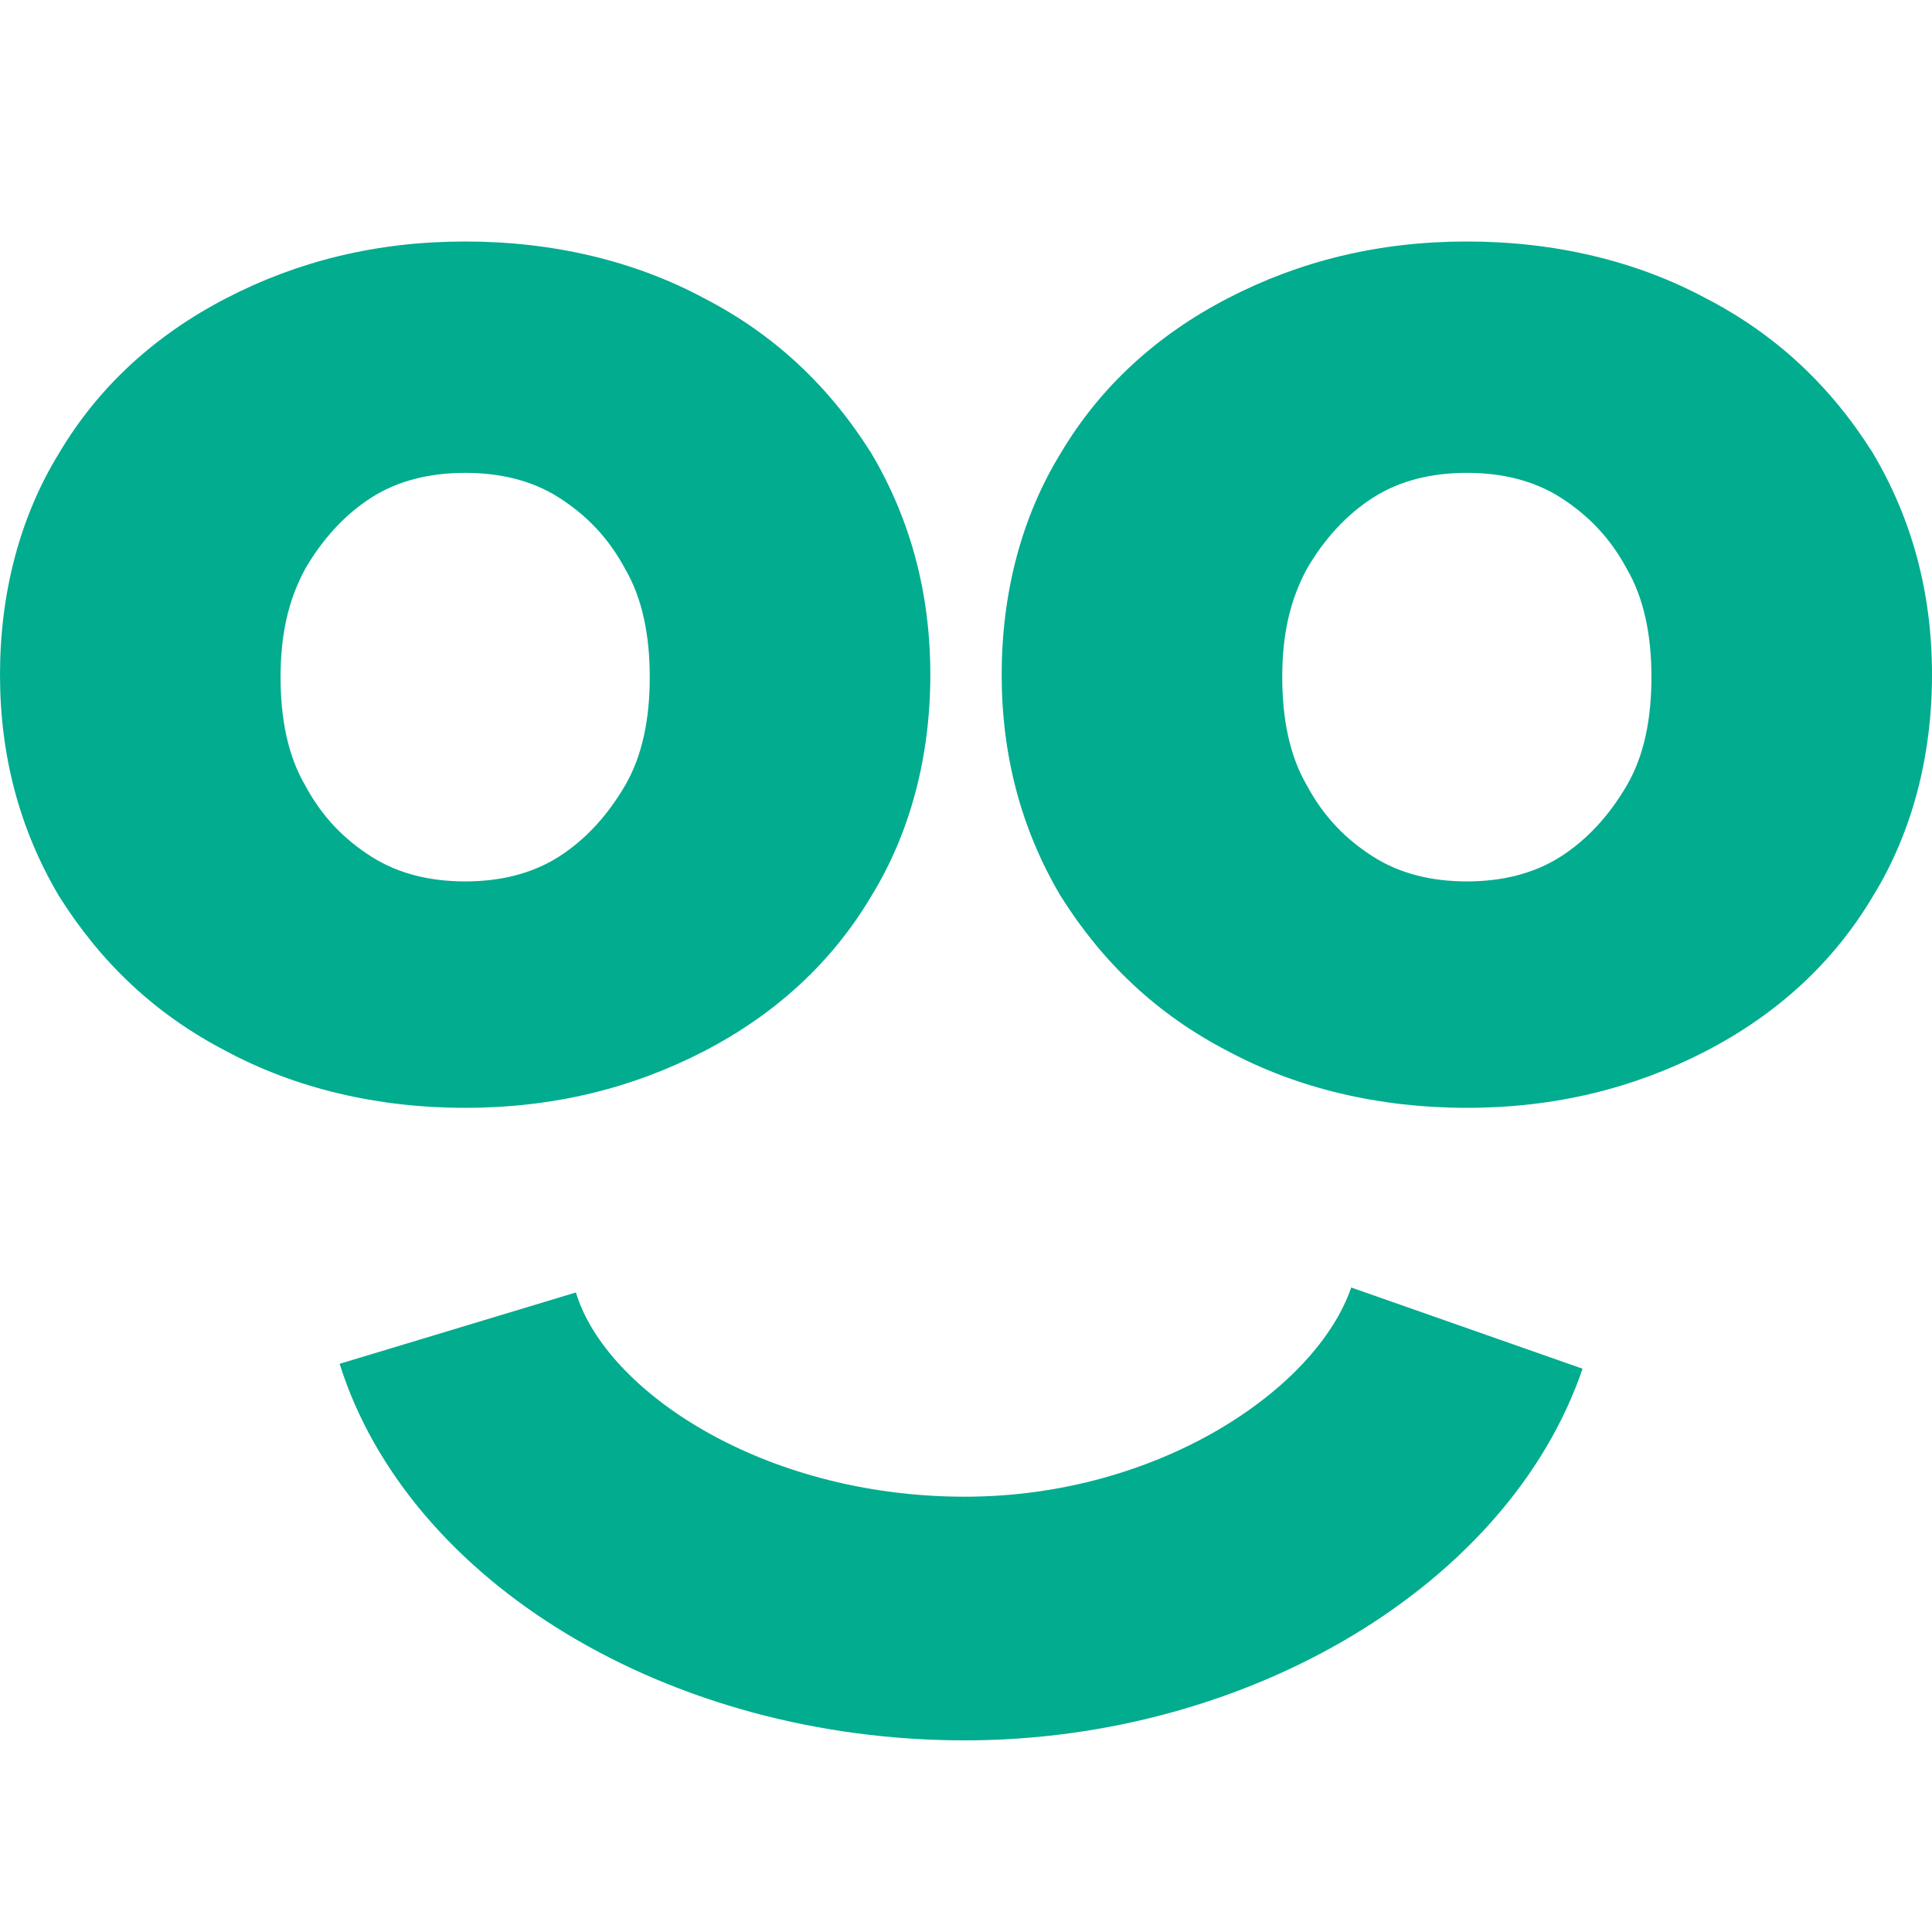 <svg width="32" height="32" viewBox="0 0 32 32" fill="none" xmlns="http://www.w3.org/2000/svg">
<path d="M3.75 17.412C2.568 16.8 1.671 15.944 0.978 14.843C0.326 13.743 0 12.52 0 11.175C0 9.829 0.326 8.566 0.978 7.506C1.631 6.405 2.568 5.549 3.75 4.938C4.932 4.326 6.237 4 7.704 4C9.172 4 10.517 4.326 11.659 4.938C12.841 5.549 13.738 6.405 14.431 7.506C15.083 8.606 15.409 9.829 15.409 11.175C15.409 12.52 15.083 13.783 14.431 14.843C13.778 15.944 12.841 16.8 11.659 17.412C10.476 18.023 9.172 18.349 7.704 18.349C6.237 18.349 4.892 18.023 3.75 17.412ZM9.254 14.191C9.702 13.906 10.069 13.498 10.354 13.009C10.639 12.52 10.762 11.908 10.762 11.215C10.762 10.522 10.639 9.911 10.354 9.422C10.069 8.892 9.702 8.525 9.254 8.239C8.805 7.954 8.275 7.832 7.704 7.832C7.134 7.832 6.604 7.954 6.155 8.239C5.707 8.525 5.34 8.932 5.055 9.422C4.769 9.952 4.647 10.522 4.647 11.215C4.647 11.908 4.769 12.52 5.055 13.009C5.34 13.539 5.707 13.906 6.155 14.191C6.604 14.476 7.134 14.599 7.704 14.599C8.275 14.599 8.805 14.476 9.254 14.191Z" fill="#02AC8F"/>
<path d="M20.341 17.412C19.159 16.8 18.262 15.944 17.569 14.843C16.917 13.743 16.591 12.52 16.591 11.175C16.591 9.829 16.917 8.566 17.569 7.506C18.222 6.405 19.159 5.549 20.341 4.938C21.524 4.326 22.828 4 24.296 4C25.763 4 27.108 4.326 28.25 4.938C29.432 5.549 30.329 6.405 31.022 7.506C31.674 8.606 32 9.829 32 11.175C32 12.52 31.674 13.783 31.022 14.843C30.369 15.944 29.432 16.8 28.25 17.412C27.067 18.023 25.763 18.349 24.296 18.349C22.828 18.349 21.483 18.023 20.341 17.412ZM25.845 14.191C26.293 13.906 26.66 13.498 26.945 13.009C27.231 12.52 27.353 11.908 27.353 11.215C27.353 10.522 27.231 9.911 26.945 9.422C26.66 8.892 26.293 8.525 25.845 8.239C25.396 7.954 24.866 7.832 24.296 7.832C23.725 7.832 23.195 7.954 22.747 8.239C22.298 8.525 21.931 8.932 21.646 9.422C21.36 9.952 21.238 10.522 21.238 11.215C21.238 11.908 21.36 12.52 21.646 13.009C21.931 13.539 22.298 13.906 22.747 14.191C23.195 14.476 23.725 14.599 24.296 14.599C24.866 14.599 25.396 14.476 25.845 14.191Z" fill="#02AC8F"/>
<path d="M15.98 28.826C11.088 28.826 6.767 26.217 5.625 22.589L9.539 21.407C10.028 23.037 12.637 24.79 15.98 24.79C19.2 24.79 21.809 22.997 22.38 21.325L26.212 22.67C24.989 26.258 20.668 28.826 15.98 28.826Z" fill="#02AC8F"/>
</svg>
